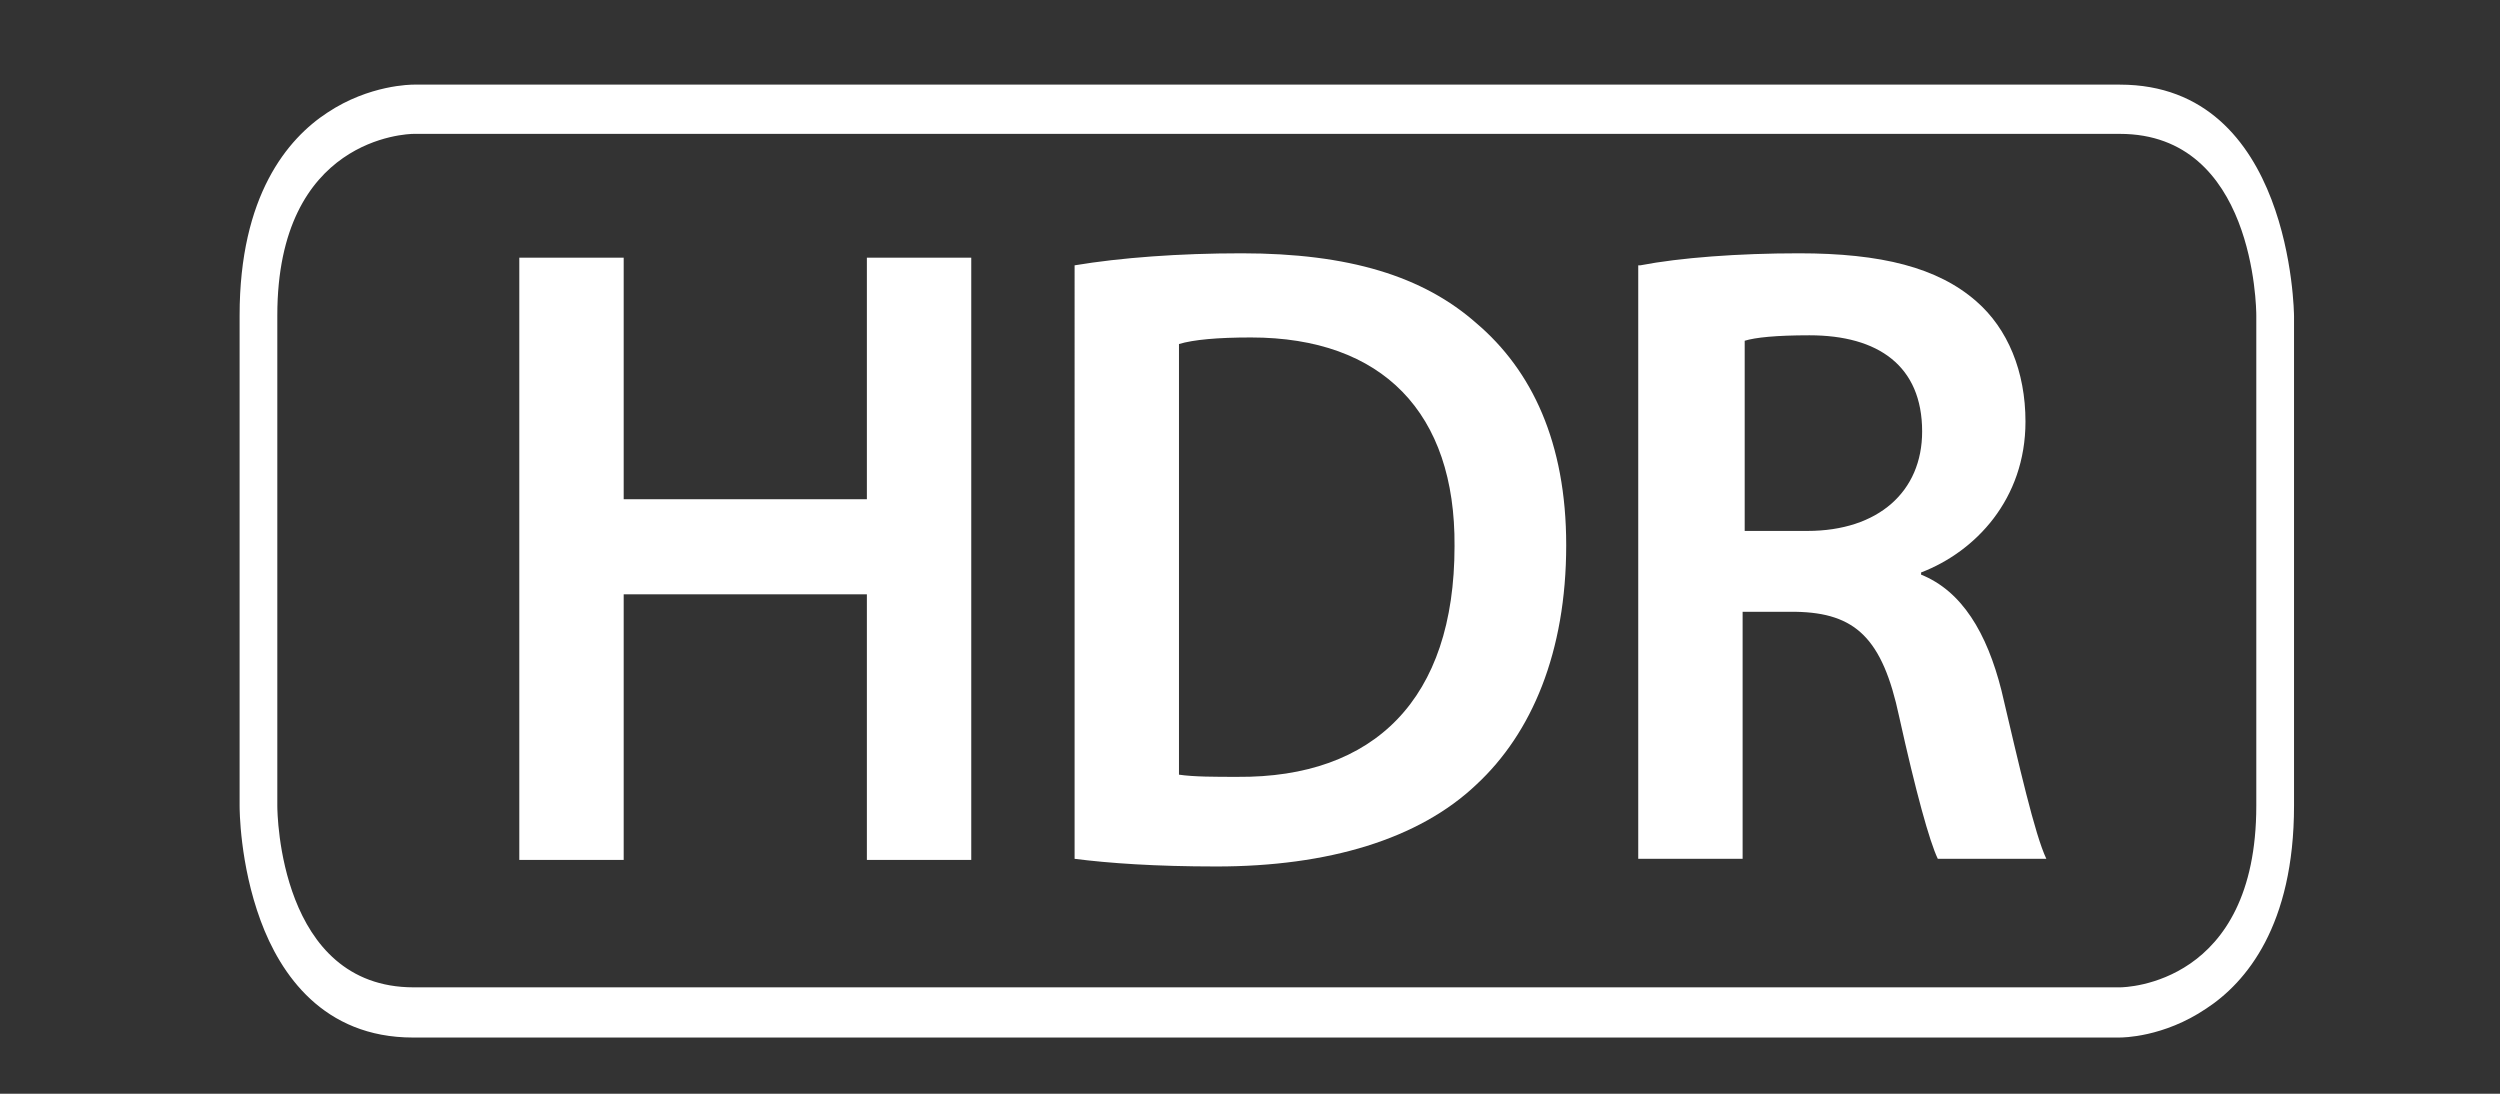 <svg height="35" viewBox="0 0 392 171.5" width="80" xmlns="http://www.w3.org/2000/svg"><rect x="0" y="0" width="392" height="171.5" fill="#333333" stroke="none"/><g stroke-width="2.335" transform="matrix(1.906 0 0 2.312 -52.118 -275.947)"><g fill="#fff" stroke-width="2.496" transform="matrix(1.027 0 0 .852 -3.671 23.668)"><path d="m80.159 132.819v19.228h19.481v-19.228h8.361v47.939h-8.361v-21.142h-19.481v21.142h-8.361v-47.939z"/><path d="m116.279 133.428c3.679-.609 8.361-.957 13.378-.957 8.612 0 14.548 1.827 18.812 5.568 4.431 3.741 7.19 9.483 7.19 17.662 0 8.526-2.759 14.965-7.19 19.054-4.599 4.35-11.873 6.525-20.819 6.525-4.933 0-8.612-.261-11.371-.609zm8.361 40.544c1.171.174 2.926.174 4.682.174 10.953.087 17.391-6.177 17.391-18.358.084-10.615-5.769-16.618-16.304-16.618-2.676 0-4.599.174-5.769.522z"/><path d="m161.595 133.428c3.177-.609 7.859-.957 12.709-.957 6.605 0 11.12 1.131 14.214 3.828 2.508 2.175 3.93 5.568 3.93 9.57 0 6.177-4.013 10.353-8.361 12.007v.174c3.261 1.305 5.267 4.611 6.438 9.222 1.421 6.003 2.676 11.485 3.595 13.399h-8.695c-.669-1.392-1.756-5.307-3.094-11.311-1.338-6.264-3.512-8.265-8.277-8.352h-4.264v19.663h-8.361v-47.243zm8.361 21.142h5.017c5.685 0 9.197-3.132 9.197-7.917 0-5.22-3.512-7.656-9.03-7.656-2.676 0-4.348.174-5.184.435z"/></g><path d="m201.742 189.72h-140.423c-7.4 0-10.921-4.321-12.532-7.923-1.731-3.863-1.731-7.595-1.731-7.792v-33.262c0-8.119 3.939-11.982 7.221-13.75 3.461-1.899 6.923-1.899 7.102-1.899h140.364c14.144 0 14.323 15.518 14.323 15.714v33.196c0 8.119-3.939 11.982-7.221 13.75-3.521 1.964-6.923 1.964-7.102 1.964zm-140.364-61.286c-.537 0-11.22.262-11.22 12.31v33.262c0 .524.179 12.31 11.22 12.31h140.364c.477 0 11.22-.196 11.22-12.31v-33.262c0-.524-.179-12.31-11.22-12.31z" fill="#fff" stroke-width="2.335"/></g></svg>